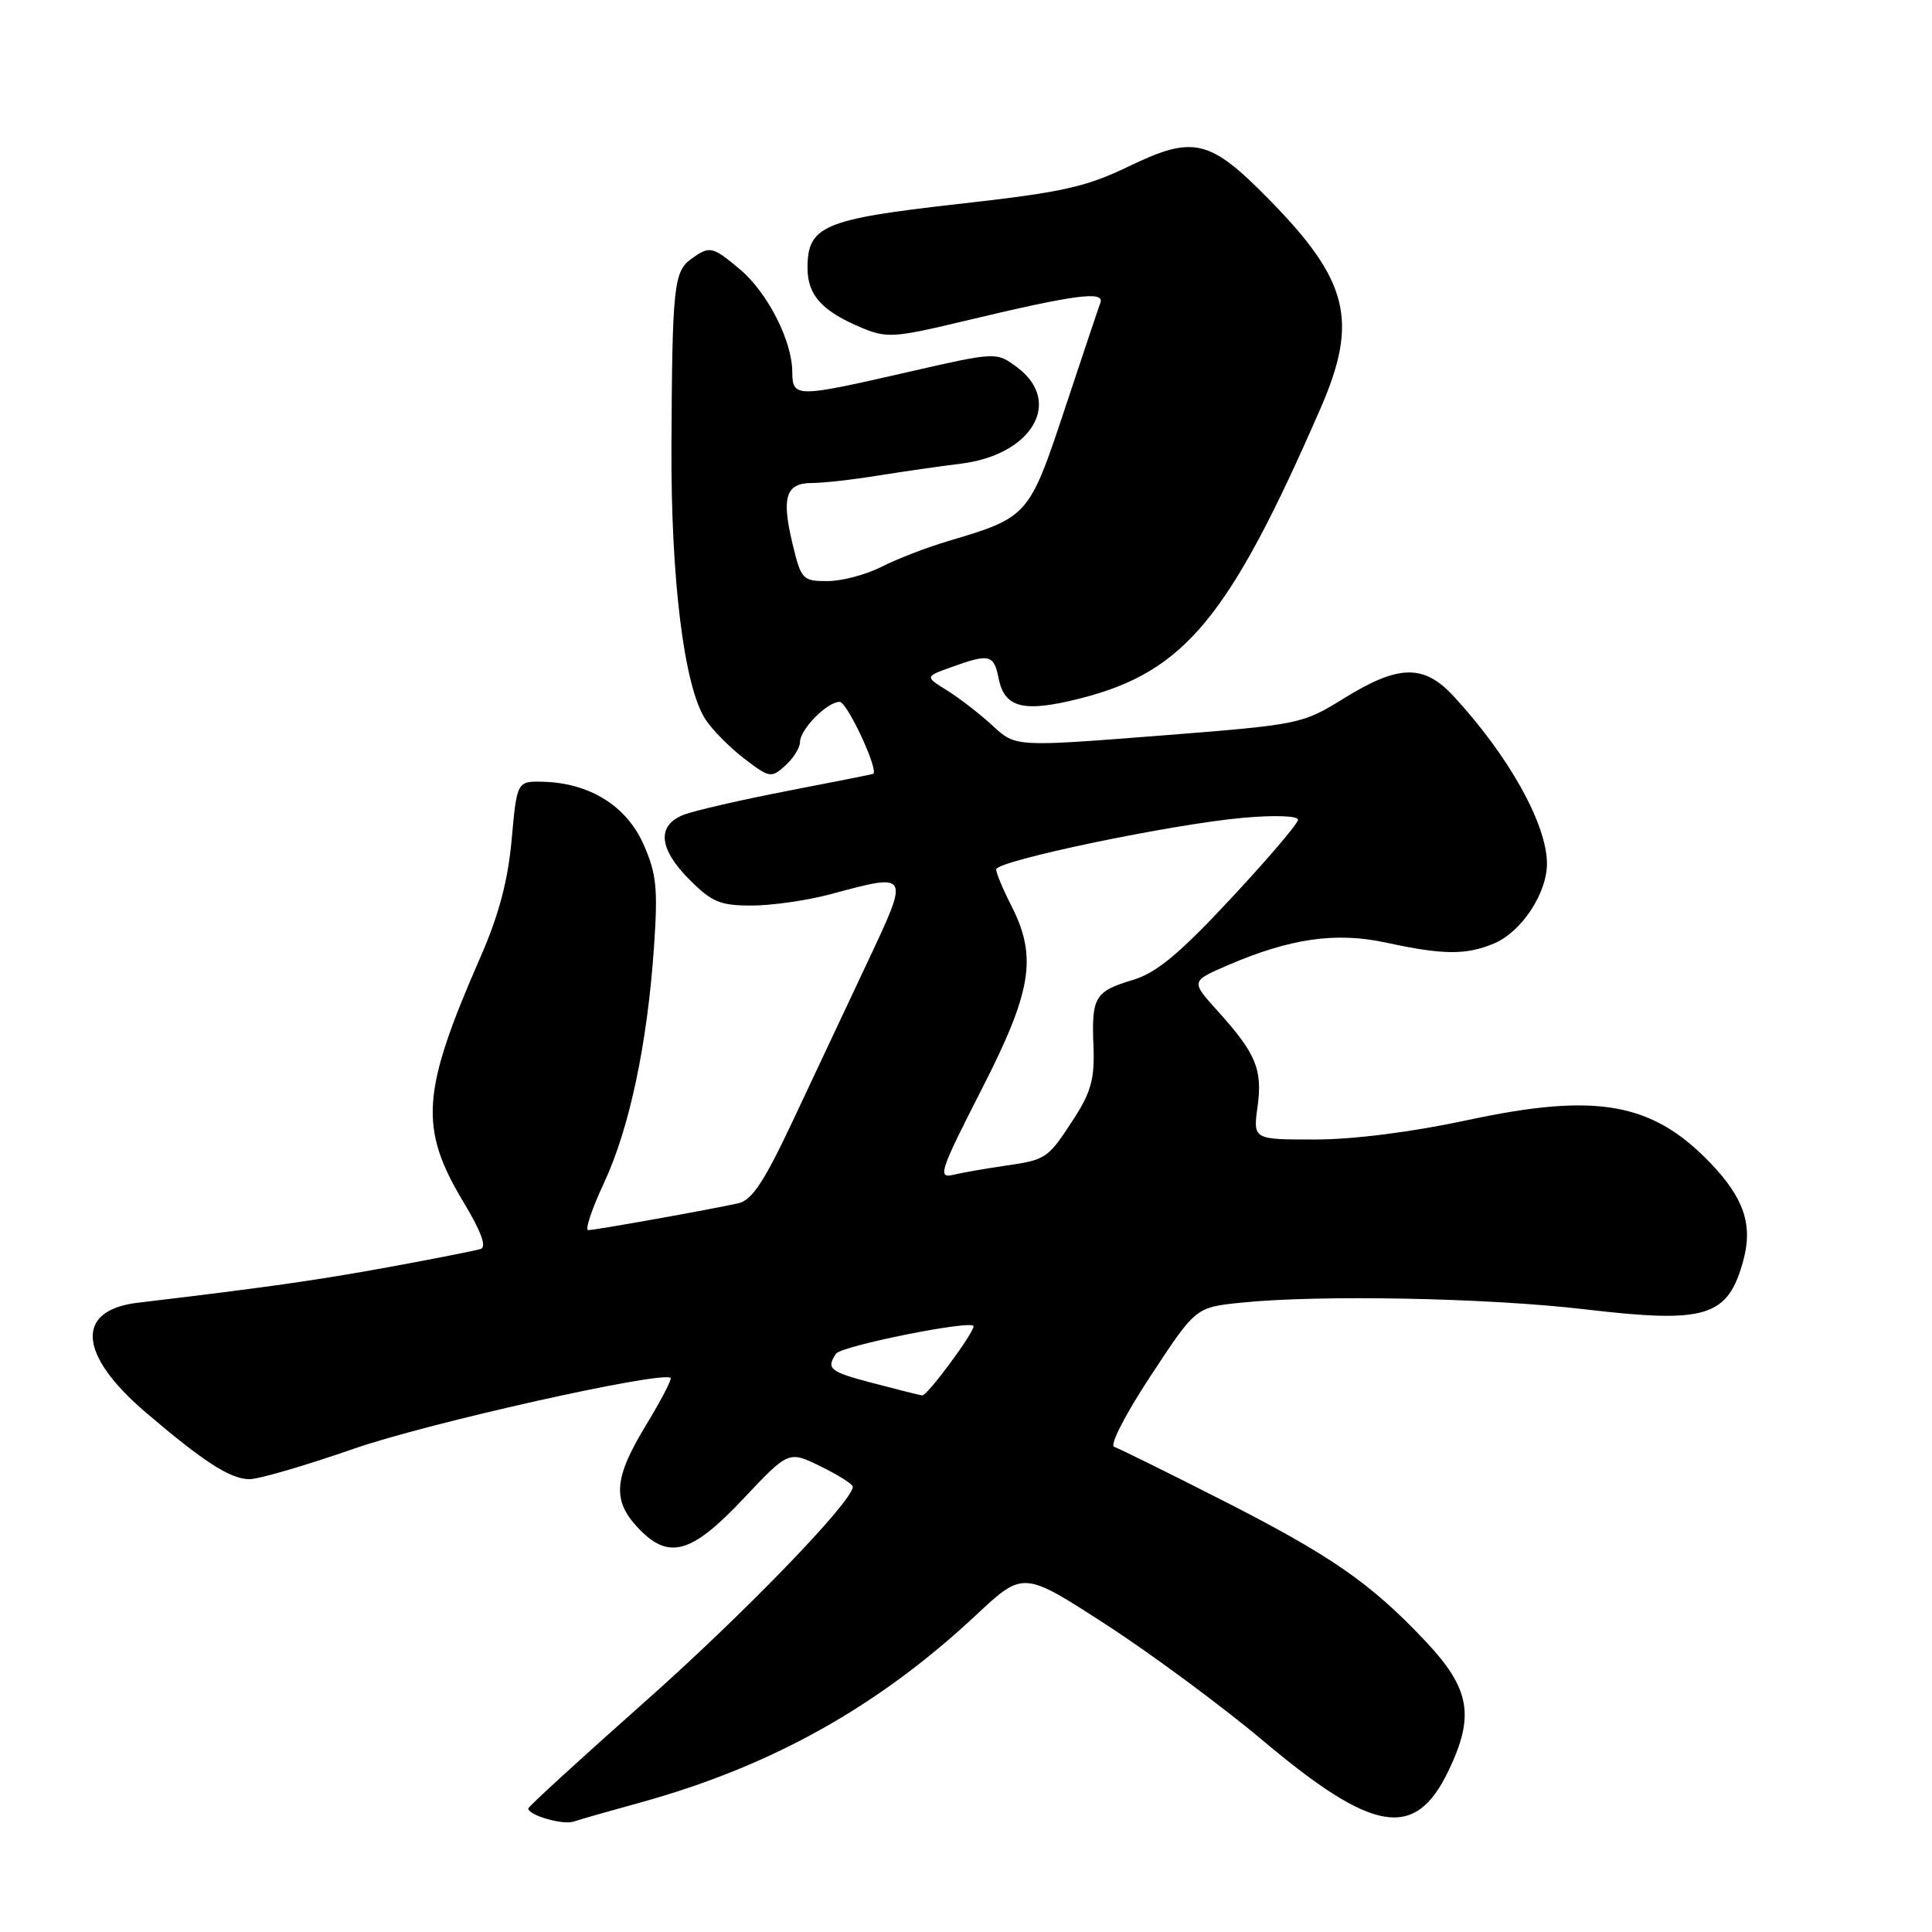 <?xml version="1.0" encoding="UTF-8" standalone="no"?>
<!DOCTYPE svg PUBLIC "-//W3C//DTD SVG 1.1//EN" "http://www.w3.org/Graphics/SVG/1.1/DTD/svg11.dtd" >
<svg xmlns="http://www.w3.org/2000/svg" xmlns:xlink="http://www.w3.org/1999/xlink" version="1.1" viewBox="0 0 256 256">
 <g >
 <path fill="currentColor"
d=" M 84.68 238.89 C 102.12 234.10 116.31 226.19 129.35 213.99 C 135.59 208.16 135.59 208.16 146.52 215.24 C 152.53 219.13 161.91 226.07 167.37 230.66 C 181.93 242.91 187.48 243.84 191.87 234.76 C 195.47 227.34 194.83 223.76 188.79 217.37 C 181.51 209.67 176.26 206.05 161.54 198.58 C 154.51 195.01 148.25 191.92 147.63 191.71 C 147.01 191.50 149.13 187.37 152.48 182.29 C 158.43 173.24 158.43 173.24 164.36 172.62 C 174.71 171.54 197.06 171.97 210.00 173.49 C 226.16 175.40 228.97 174.52 231.02 166.94 C 232.27 162.29 231.07 158.75 226.69 154.16 C 218.96 146.07 211.57 144.75 194.50 148.41 C 187.13 150.00 179.32 150.99 174.27 150.99 C 166.04 151.00 166.04 151.00 166.63 146.65 C 167.31 141.69 166.44 139.60 161.31 133.92 C 157.79 130.02 157.79 130.02 162.64 127.92 C 170.93 124.34 177.03 123.46 183.65 124.90 C 191.25 126.54 194.21 126.57 197.93 125.03 C 201.60 123.51 205.01 118.35 204.98 114.38 C 204.94 109.15 199.90 100.14 192.61 92.25 C 188.67 87.99 185.35 88.04 178.13 92.50 C 172.50 95.98 172.32 96.01 153.51 97.49 C 134.56 98.97 134.56 98.97 131.53 96.16 C 129.86 94.62 127.16 92.53 125.53 91.51 C 122.55 89.66 122.55 89.66 126.03 88.41 C 131.12 86.57 131.69 86.71 132.33 89.92 C 133.12 93.84 135.68 94.45 143.23 92.52 C 156.97 89.01 162.89 81.85 174.99 54.08 C 180.04 42.48 178.71 37.15 168.06 26.33 C 160.25 18.40 158.13 17.91 149.54 22.06 C 143.83 24.81 140.74 25.49 126.88 27.04 C 109.11 29.04 107.00 29.94 107.00 35.50 C 107.00 39.11 108.92 41.23 114.17 43.43 C 117.49 44.82 118.52 44.75 127.63 42.57 C 142.47 39.02 146.41 38.49 145.80 40.14 C 145.52 40.89 143.39 47.25 141.06 54.27 C 136.37 68.40 136.23 68.56 125.62 71.70 C 122.80 72.54 118.83 74.07 116.79 75.11 C 114.75 76.15 111.53 77.00 109.64 77.00 C 106.34 77.00 106.15 76.80 105.00 71.99 C 103.53 65.86 104.13 64.00 107.60 64.00 C 109.07 64.00 113.02 63.56 116.38 63.01 C 119.75 62.47 124.64 61.77 127.25 61.45 C 136.76 60.30 140.91 53.23 134.76 48.66 C 132.02 46.62 132.02 46.62 120.26 49.31 C 105.41 52.71 105.01 52.71 104.98 49.25 C 104.95 45.13 101.69 38.76 98.07 35.71 C 94.37 32.60 94.03 32.53 91.54 34.35 C 89.29 35.99 89.07 38.12 88.97 59.00 C 88.88 76.81 90.65 91.00 93.48 95.33 C 94.40 96.73 96.72 99.07 98.64 100.54 C 101.98 103.09 102.20 103.12 104.06 101.44 C 105.13 100.48 106.00 99.08 106.00 98.35 C 106.00 96.65 109.59 93.00 111.26 93.00 C 112.25 93.00 116.49 102.11 115.70 102.54 C 115.59 102.60 110.51 103.61 104.40 104.79 C 98.30 105.97 92.11 107.39 90.65 107.94 C 86.98 109.34 87.25 112.45 91.40 116.60 C 94.34 119.54 95.46 120.00 99.65 119.99 C 102.32 119.98 106.97 119.31 110.00 118.50 C 120.61 115.65 120.56 115.55 114.94 127.50 C 112.22 133.28 107.79 142.71 105.08 148.46 C 101.26 156.58 99.64 159.04 97.83 159.44 C 94.06 160.28 78.85 163.00 77.94 163.00 C 77.48 163.00 78.42 160.19 80.03 156.75 C 83.41 149.51 85.78 138.30 86.66 125.45 C 87.19 117.71 86.99 115.76 85.27 111.88 C 83.03 106.81 78.15 103.76 72.02 103.59 C 68.50 103.50 68.50 103.50 67.80 111.23 C 67.31 116.68 66.10 121.24 63.70 126.73 C 55.80 144.78 55.48 149.44 61.50 159.43 C 63.75 163.17 64.50 165.23 63.71 165.49 C 63.04 165.71 57.55 166.79 51.50 167.90 C 41.84 169.66 35.53 170.56 18.25 172.62 C 9.92 173.61 10.35 179.51 19.32 187.16 C 26.98 193.70 30.54 196.00 33.06 196.00 C 34.29 196.00 40.52 194.18 46.90 191.96 C 56.66 188.56 87.71 181.62 88.86 182.58 C 89.05 182.75 87.59 185.56 85.61 188.82 C 81.36 195.81 81.11 198.75 84.45 202.35 C 88.54 206.77 91.56 205.96 98.48 198.61 C 104.50 192.22 104.50 192.22 108.75 194.31 C 111.09 195.45 113.00 196.67 113.00 197.00 C 113.00 198.94 98.45 213.98 85.27 225.65 C 76.87 233.10 70.00 239.39 70.00 239.63 C 70.00 240.53 74.56 241.85 76.00 241.37 C 76.83 241.09 80.73 239.98 84.68 238.89 Z  M 115.75 183.29 C 109.92 181.76 109.45 181.39 110.77 179.38 C 111.45 178.33 129.00 174.82 129.00 175.73 C 129.00 176.68 122.84 184.99 122.20 184.90 C 121.82 184.85 118.91 184.12 115.75 183.29 Z  M 130.00 144.49 C 136.74 131.33 137.48 126.81 134.00 120.00 C 132.90 117.84 132.00 115.68 132.00 115.20 C 132.00 114.06 155.29 109.20 164.75 108.36 C 168.88 107.99 172.00 108.10 172.00 108.62 C 172.00 109.11 167.99 113.82 163.09 119.07 C 156.27 126.39 153.24 128.91 150.13 129.84 C 145.07 131.36 144.62 132.10 144.89 138.62 C 145.06 142.92 144.58 144.69 142.31 148.20 C 138.83 153.57 138.66 153.68 133.08 154.48 C 130.56 154.85 127.49 155.38 126.25 155.68 C 124.22 156.16 124.59 155.08 130.00 144.49 Z "/>
</g>
</svg>